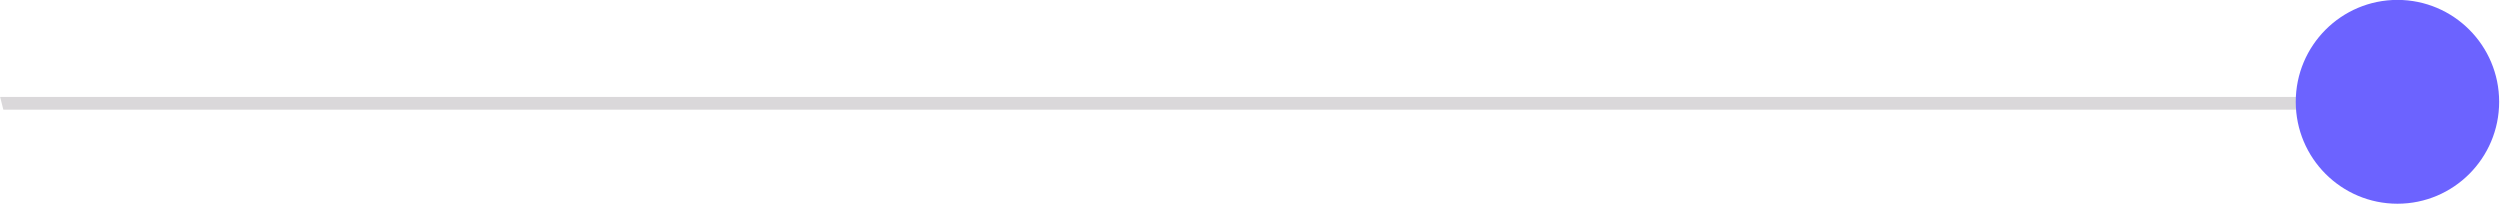 <?xml version="1.0" encoding="UTF-8" standalone="no"?>
<!DOCTYPE svg PUBLIC "-//W3C//DTD SVG 1.1//EN" "http://www.w3.org/Graphics/SVG/1.1/DTD/svg11.dtd">
<svg width="100%" height="100%" viewBox="0 0 784 64" version="1.1" xmlns="http://www.w3.org/2000/svg" xmlns:xlink="http://www.w3.org/1999/xlink" xml:space="preserve" xmlns:serif="http://www.serif.com/" style="fill-rule:evenodd;clip-rule:evenodd;stroke-linejoin:round;stroke-miterlimit:2;">
    <g transform="matrix(1,0,0,1,-55,-233.406)">
        <g id="tools" transform="matrix(-1.937,0,0,1.941,856.323,87.306)">
            <g transform="matrix(-4.656,0,0,1.014,3786.74,-161.582)">
                <path d="M724.568,251.058L805.642,251.058L805.642,249.025L724.456,249.025L724.568,251.058Z" style="fill:rgb(218,216,218);"/>
            </g>
            <g transform="matrix(1,0,0,1,-32.083,1.16)">
                <circle cx="57.629" cy="90.56" r="16.465" style="fill:rgb(108,99,255);"/>
            </g>
        </g>
    </g>
</svg>
